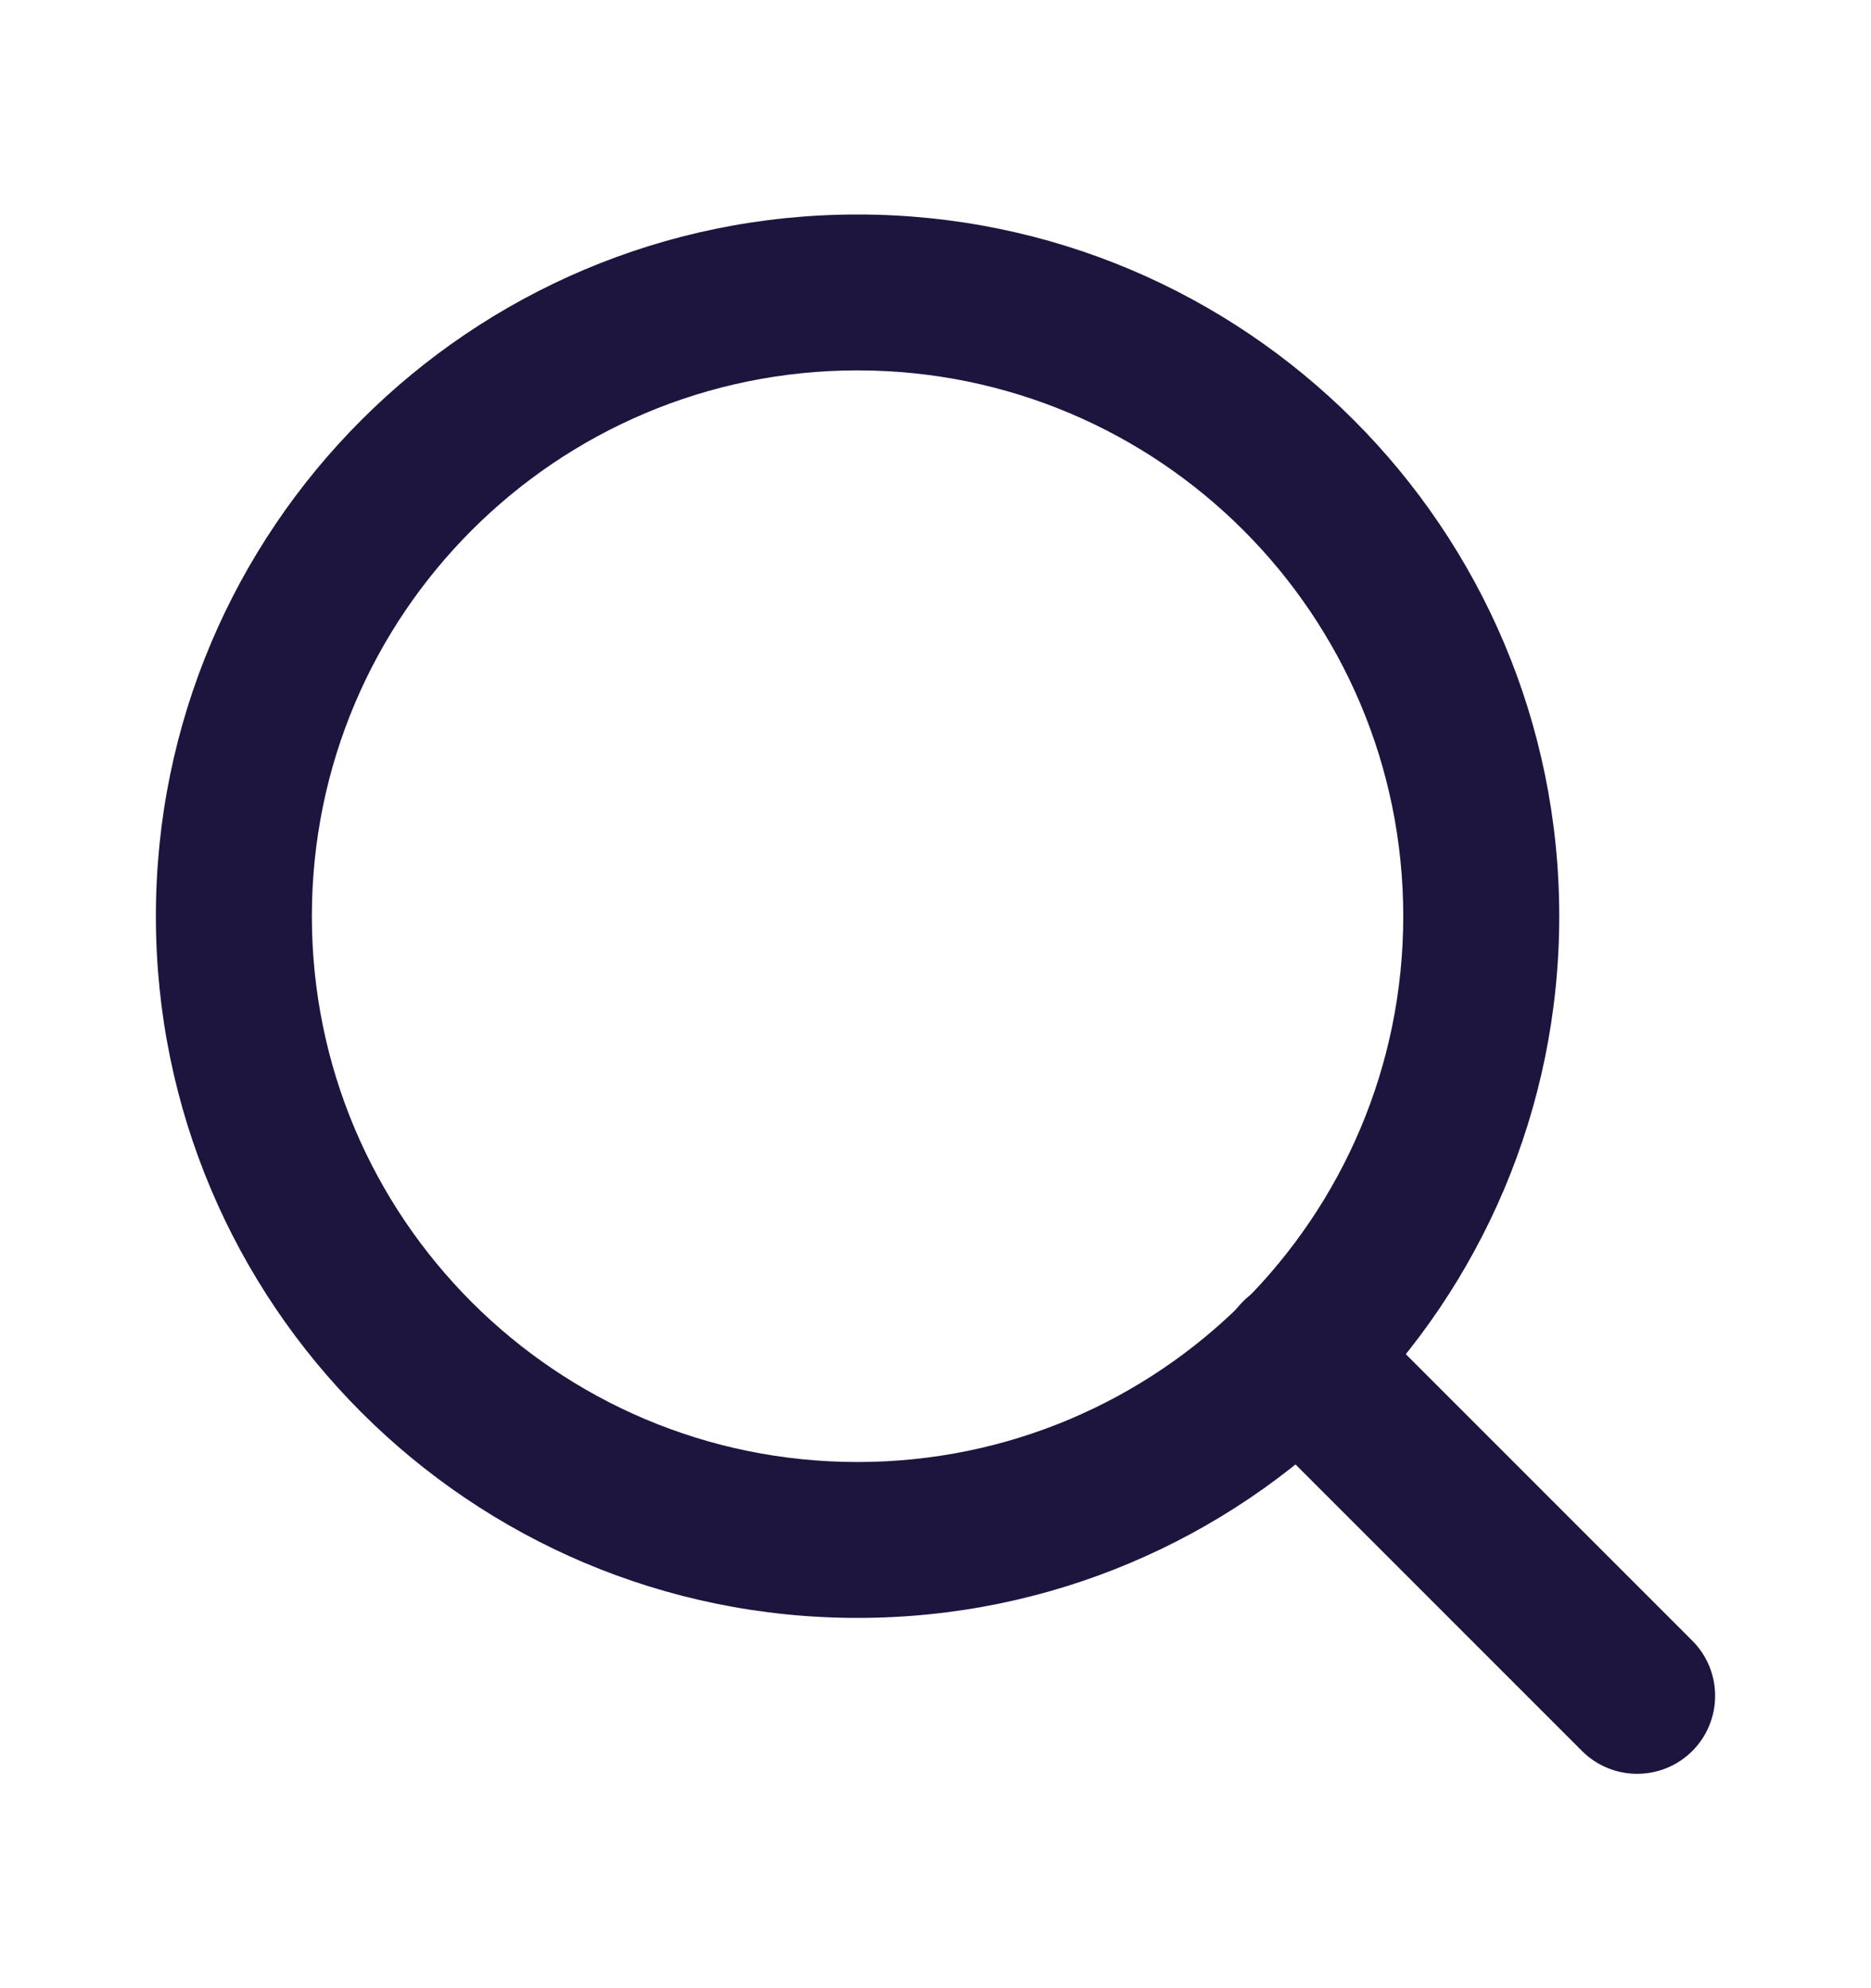 <svg width="16" height="17" viewBox="0 0 16 17" fill="none" xmlns="http://www.w3.org/2000/svg">
<path fill-rule="evenodd" clip-rule="evenodd" d="M7.333 3.167C4.756 3.167 2.667 5.257 2.667 7.834C2.667 10.411 4.756 12.501 7.333 12.501C9.911 12.501 12 10.411 12 7.834C12 5.257 9.911 3.167 7.333 3.167ZM1.333 7.834C1.333 4.52 4.02 1.834 7.333 1.834C10.647 1.834 13.334 4.52 13.334 7.834C13.334 11.148 10.647 13.834 7.333 13.834C4.02 13.834 1.333 11.148 1.333 7.834Z" fill="#1D153E"/>
<path fill-rule="evenodd" clip-rule="evenodd" d="M10.629 11.129C10.889 10.868 11.311 10.868 11.572 11.129L14.472 14.029C14.732 14.289 14.732 14.711 14.472 14.972C14.211 15.232 13.789 15.232 13.529 14.972L10.629 12.072C10.368 11.811 10.368 11.389 10.629 11.129Z" fill="#1D153E"/>
</svg>
